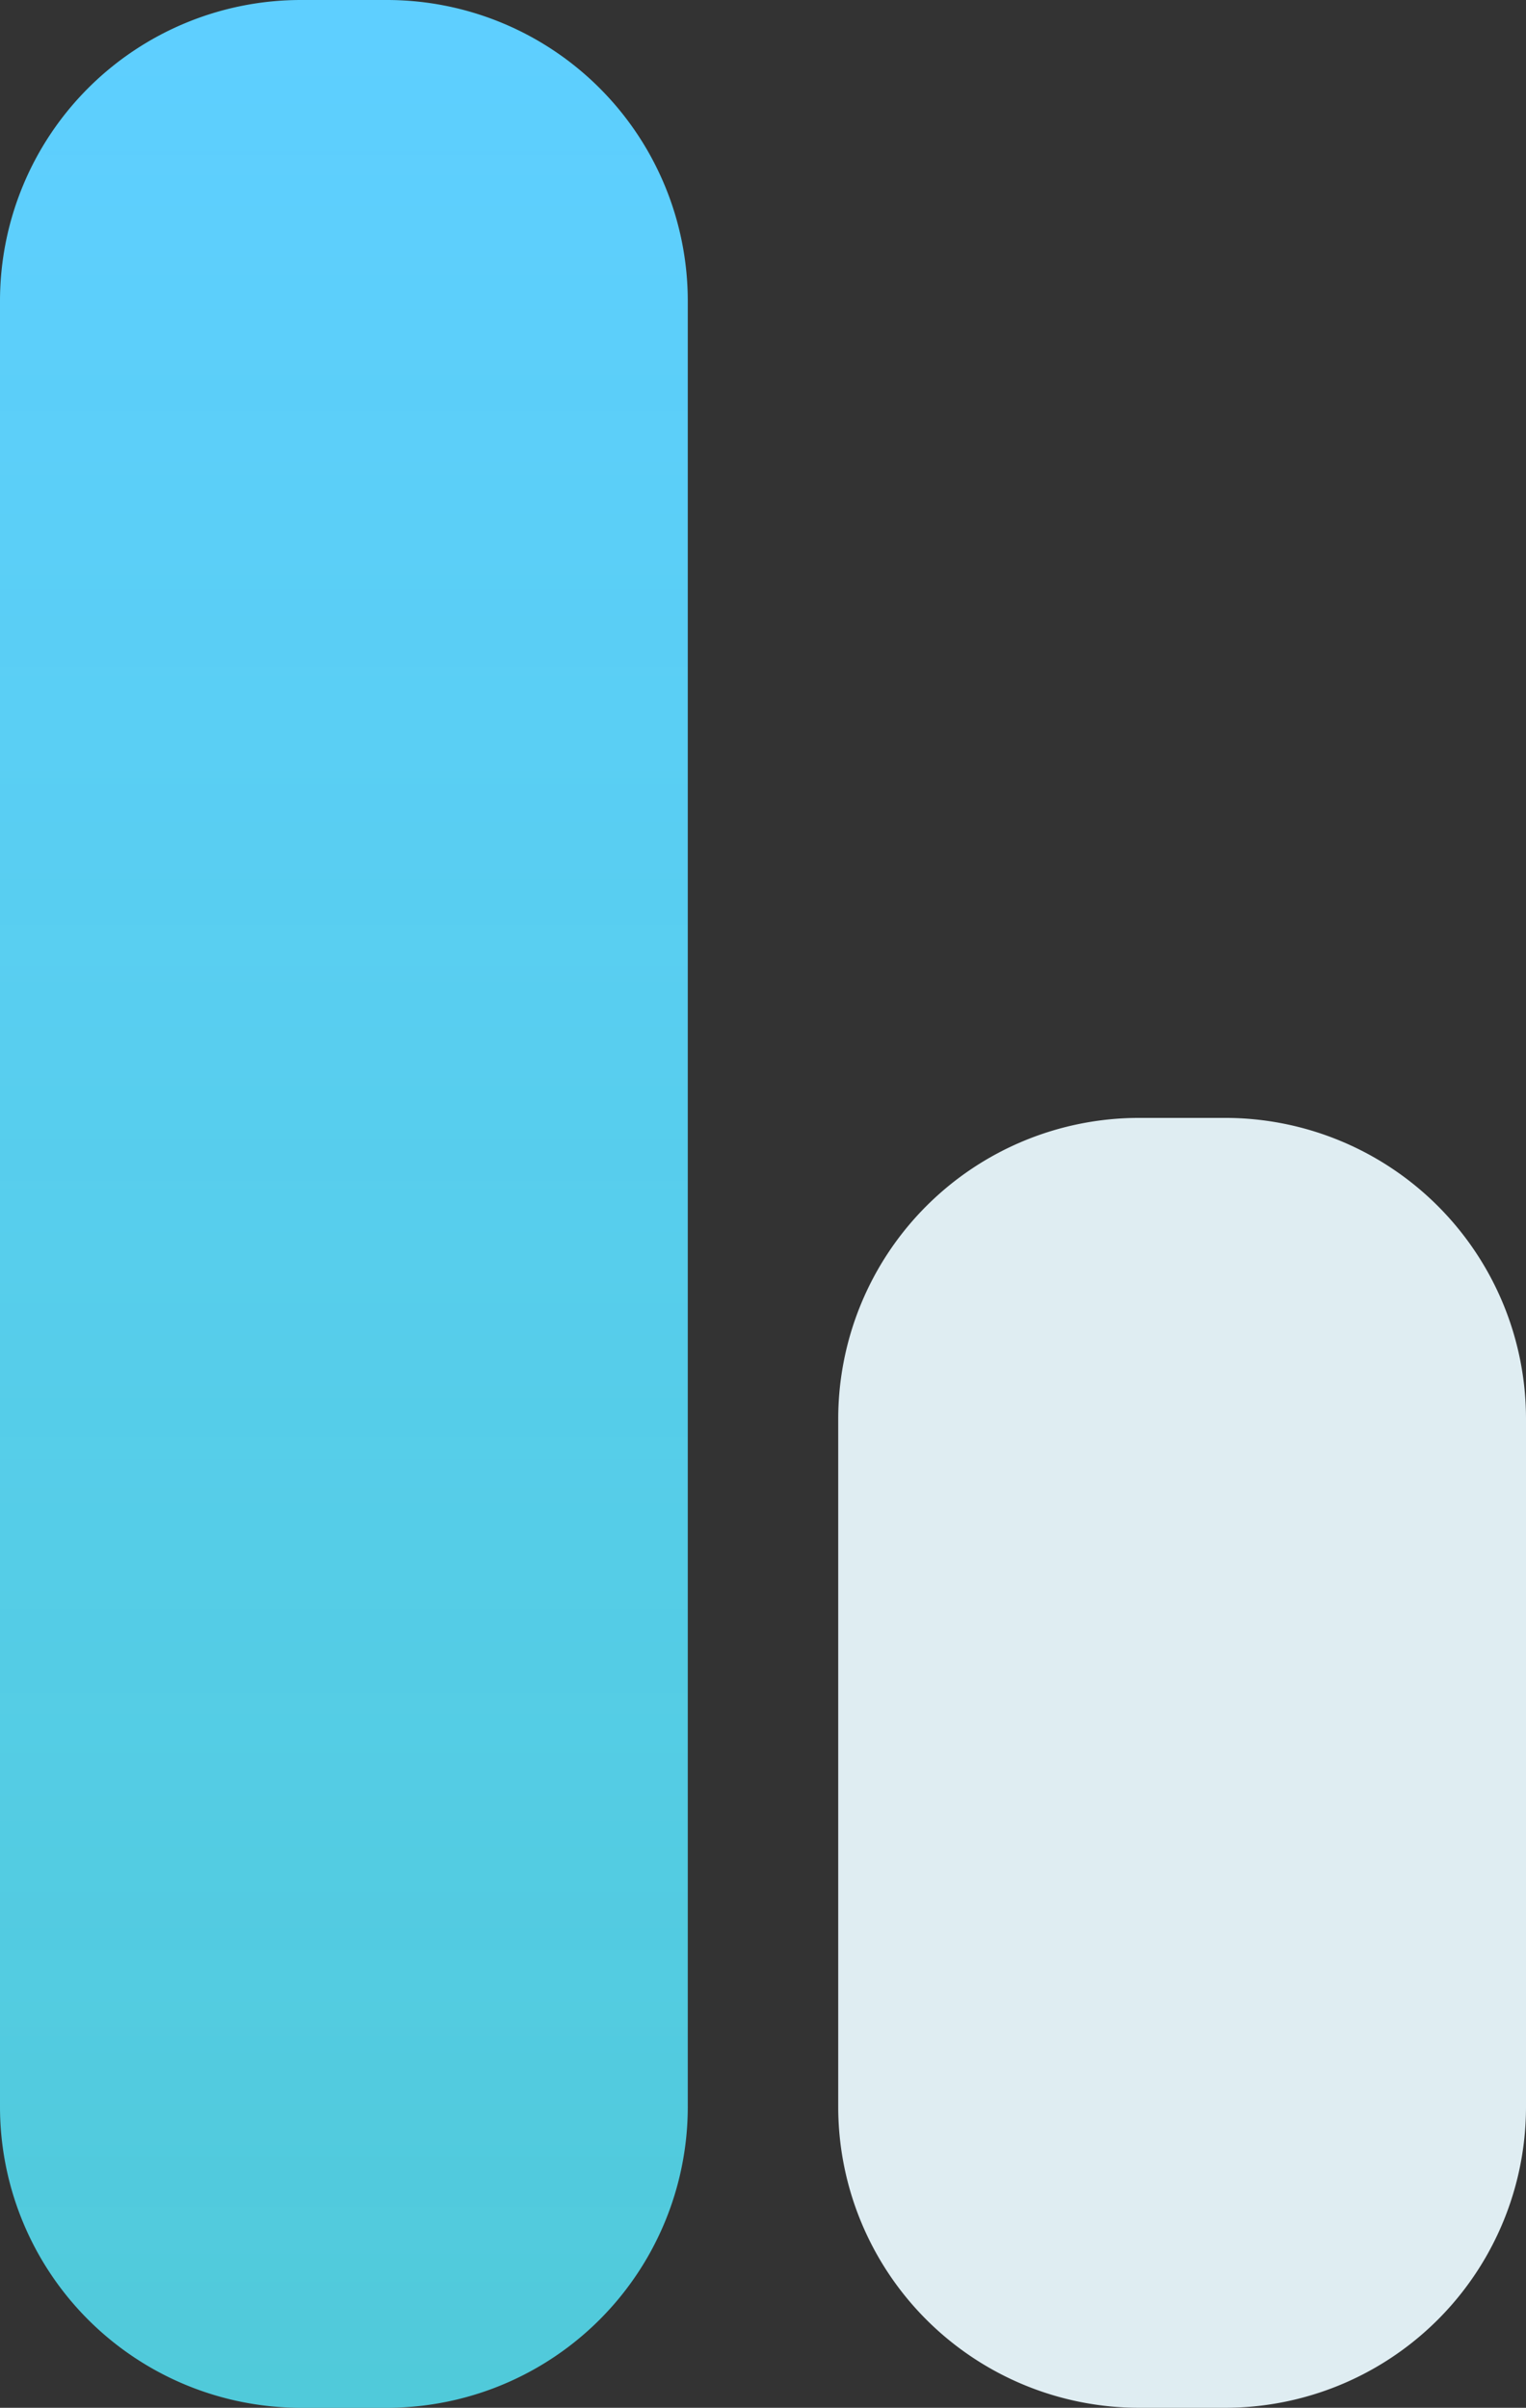 <svg xmlns="http://www.w3.org/2000/svg" xmlns:xlink="http://www.w3.org/1999/xlink" width="71" height="112" viewBox="0 0 71 112">
  <rect x="0" y="0" width="71" height="112" fill="#333333" stroke="none"/>
  <defs>
    <linearGradient id="linear-gradient" x1="0.5" x2="0.5" y2="1" gradientUnits="objectBoundingBox">
      <stop offset="0" stop-color="#5ecfff"/>
      <stop offset="1" stop-color="#57ebff" stop-opacity="0.82"/>
    </linearGradient>
  </defs>
  <g id="barCharts" transform="translate(-3 3)">
    <path id="bar" d="M14,0h4A14,14,0,0,1,32,14V46A14,14,0,0,1,18,60H14A14,14,0,0,1,0,46V14A14,14,0,0,1,14,0Z" transform="translate(42 49)" fill="#dfedf2"/>
    <path id="bar-2" data-name="bar" d="M14,0h4A14,14,0,0,1,32,14V98a14,14,0,0,1-14,14H14A14,14,0,0,1,0,98V14A14,14,0,0,1,14,0Z" transform="translate(3 -3)" fill="url(#linear-gradient)"/>
  </g>
</svg>
